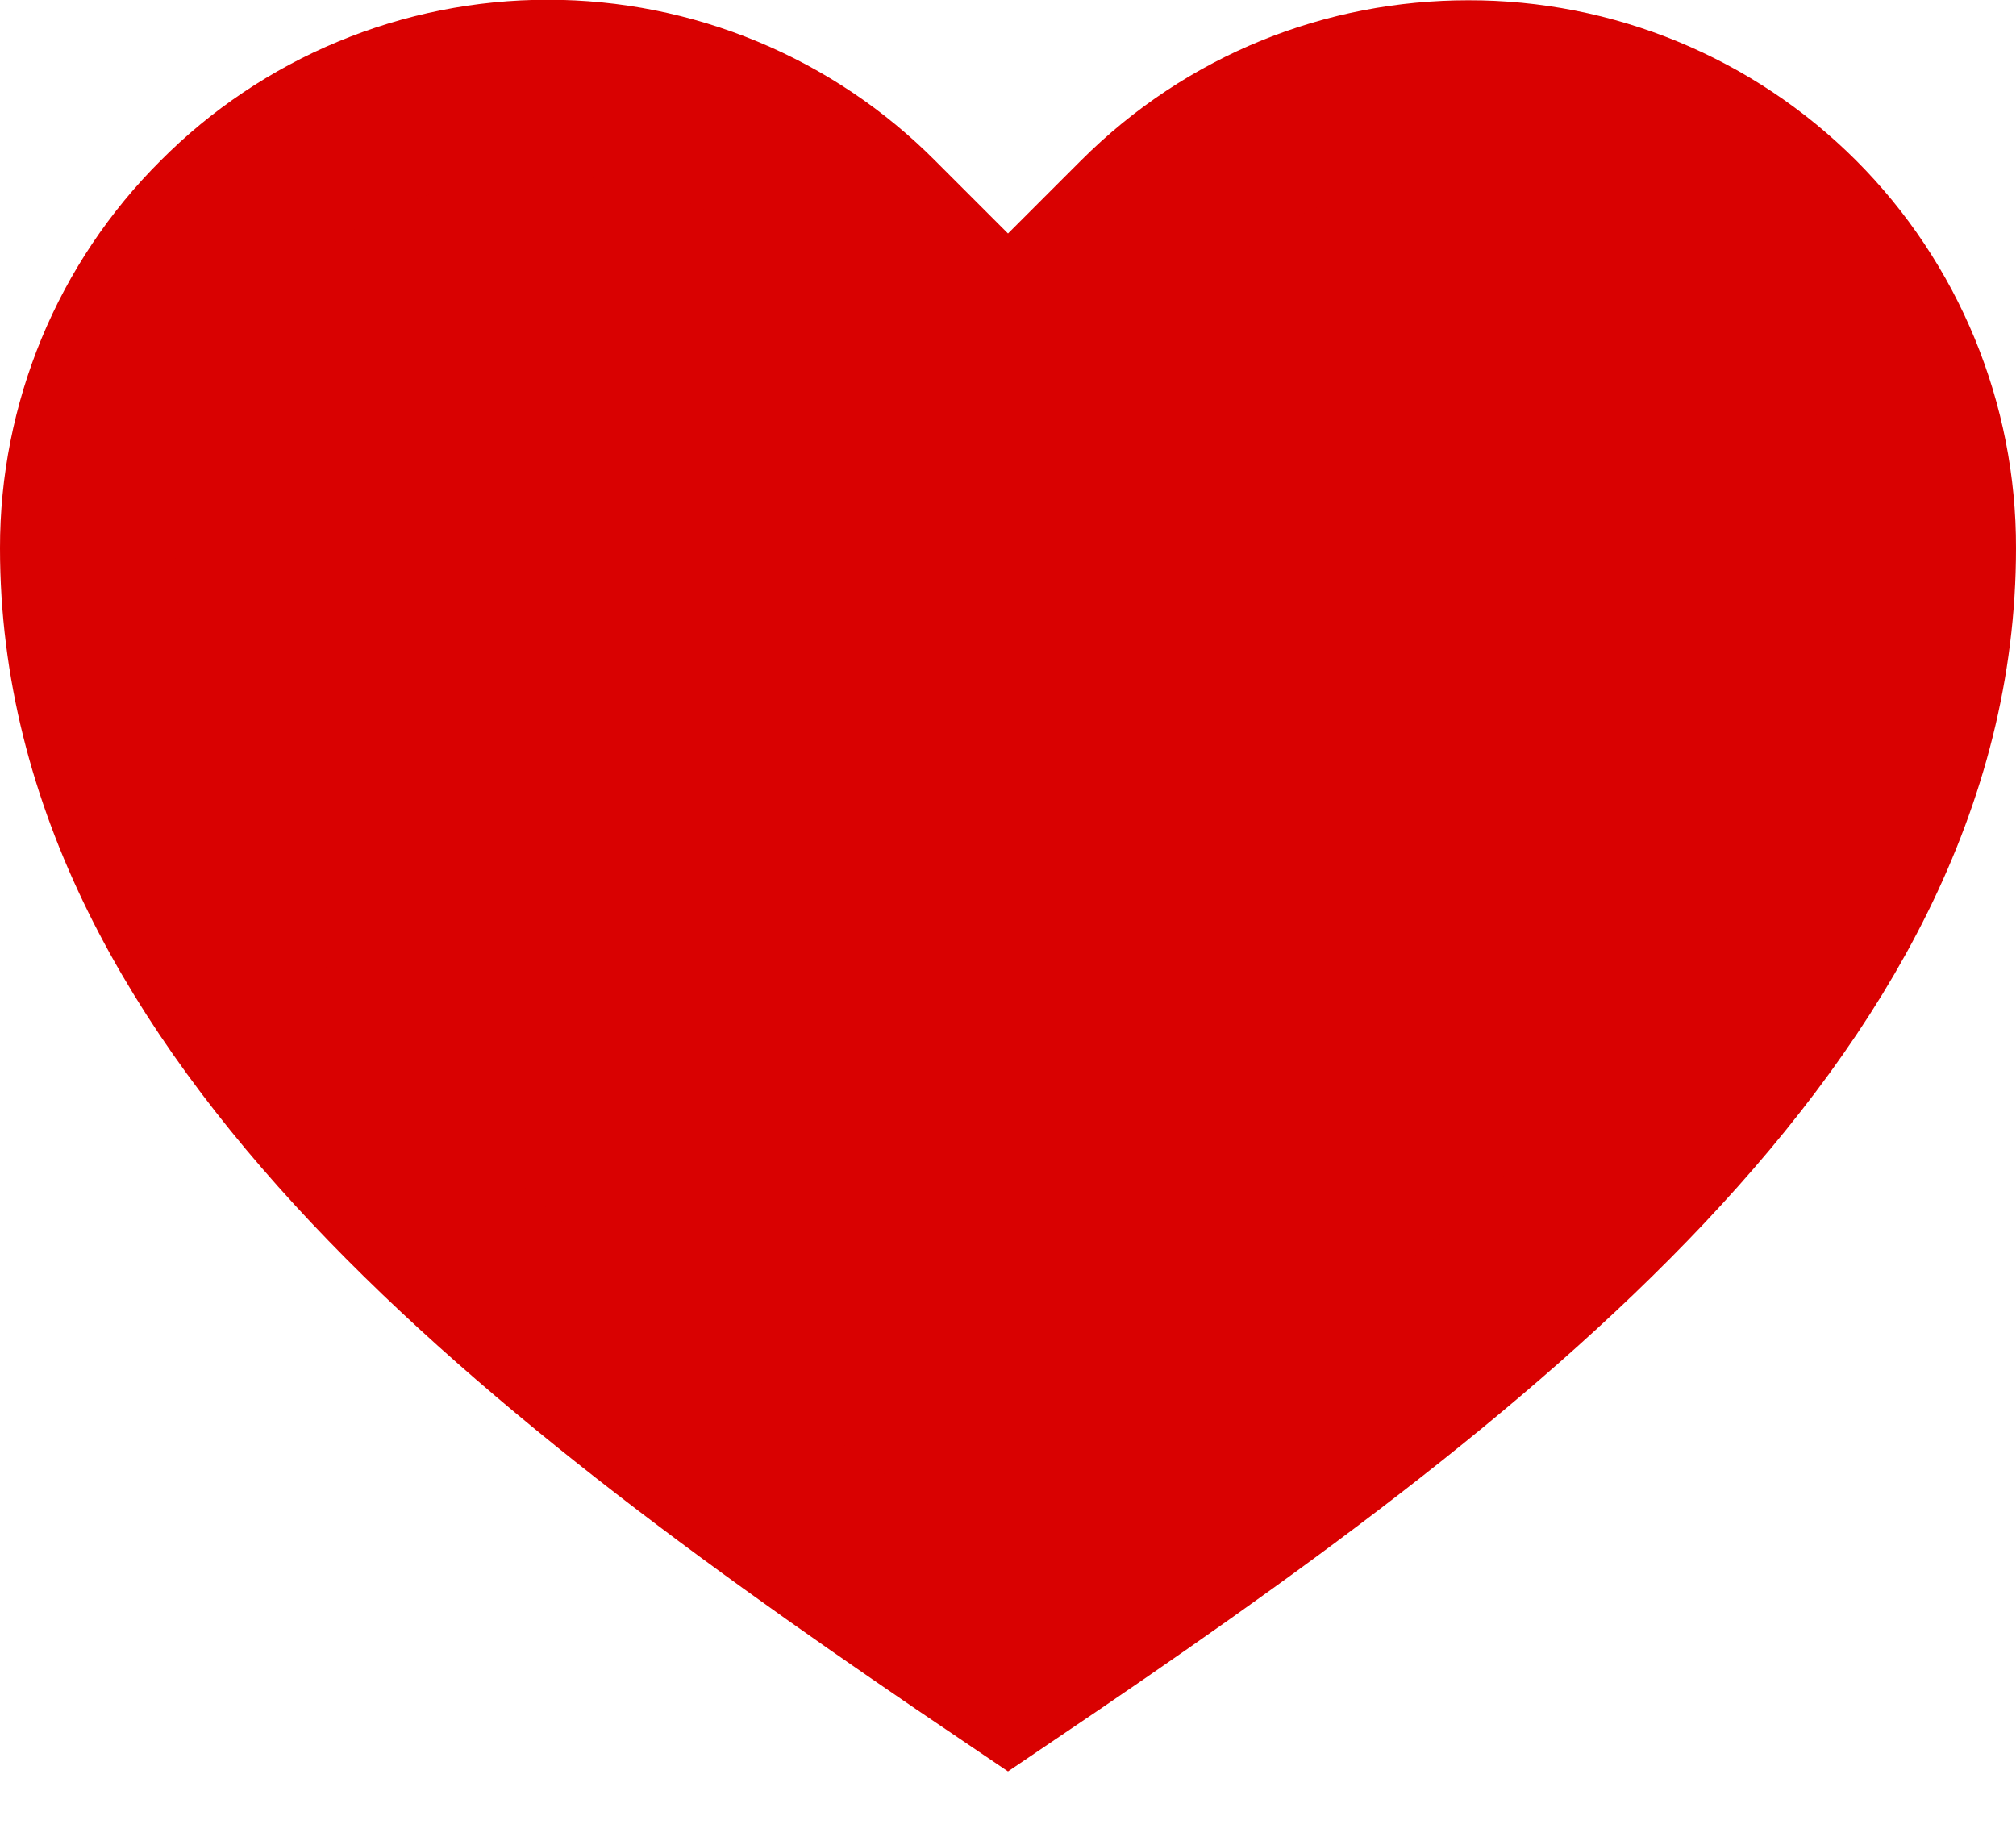 <svg width="23" height="21" viewBox="0 0 23 21" fill="none" xmlns="http://www.w3.org/2000/svg">
<path id="Vector" d="M11.5 19.003C16.75 15.456 22 11.503 22 6.253C22.002 5.563 21.867 4.88 21.604 4.242C21.341 3.604 20.955 3.024 20.467 2.536C19.979 2.049 19.399 1.662 18.761 1.399C18.124 1.136 17.44 1.001 16.75 1.003C15.4 1.003 14.065 1.513 13.037 2.541L11.5 4.078L9.963 2.541C9.476 2.051 8.898 1.663 8.26 1.398C7.623 1.133 6.94 0.997 6.25 0.997C5.56 0.997 4.877 1.133 4.24 1.398C3.602 1.663 3.024 2.051 2.538 2.541C2.049 3.028 1.662 3.606 1.398 4.244C1.135 4.881 0.999 5.564 1 6.253C1 11.503 6.25 15.456 11.5 19.003Z" fill="#D90101" stroke="#D90101" stroke-width="2"/>
</svg>
